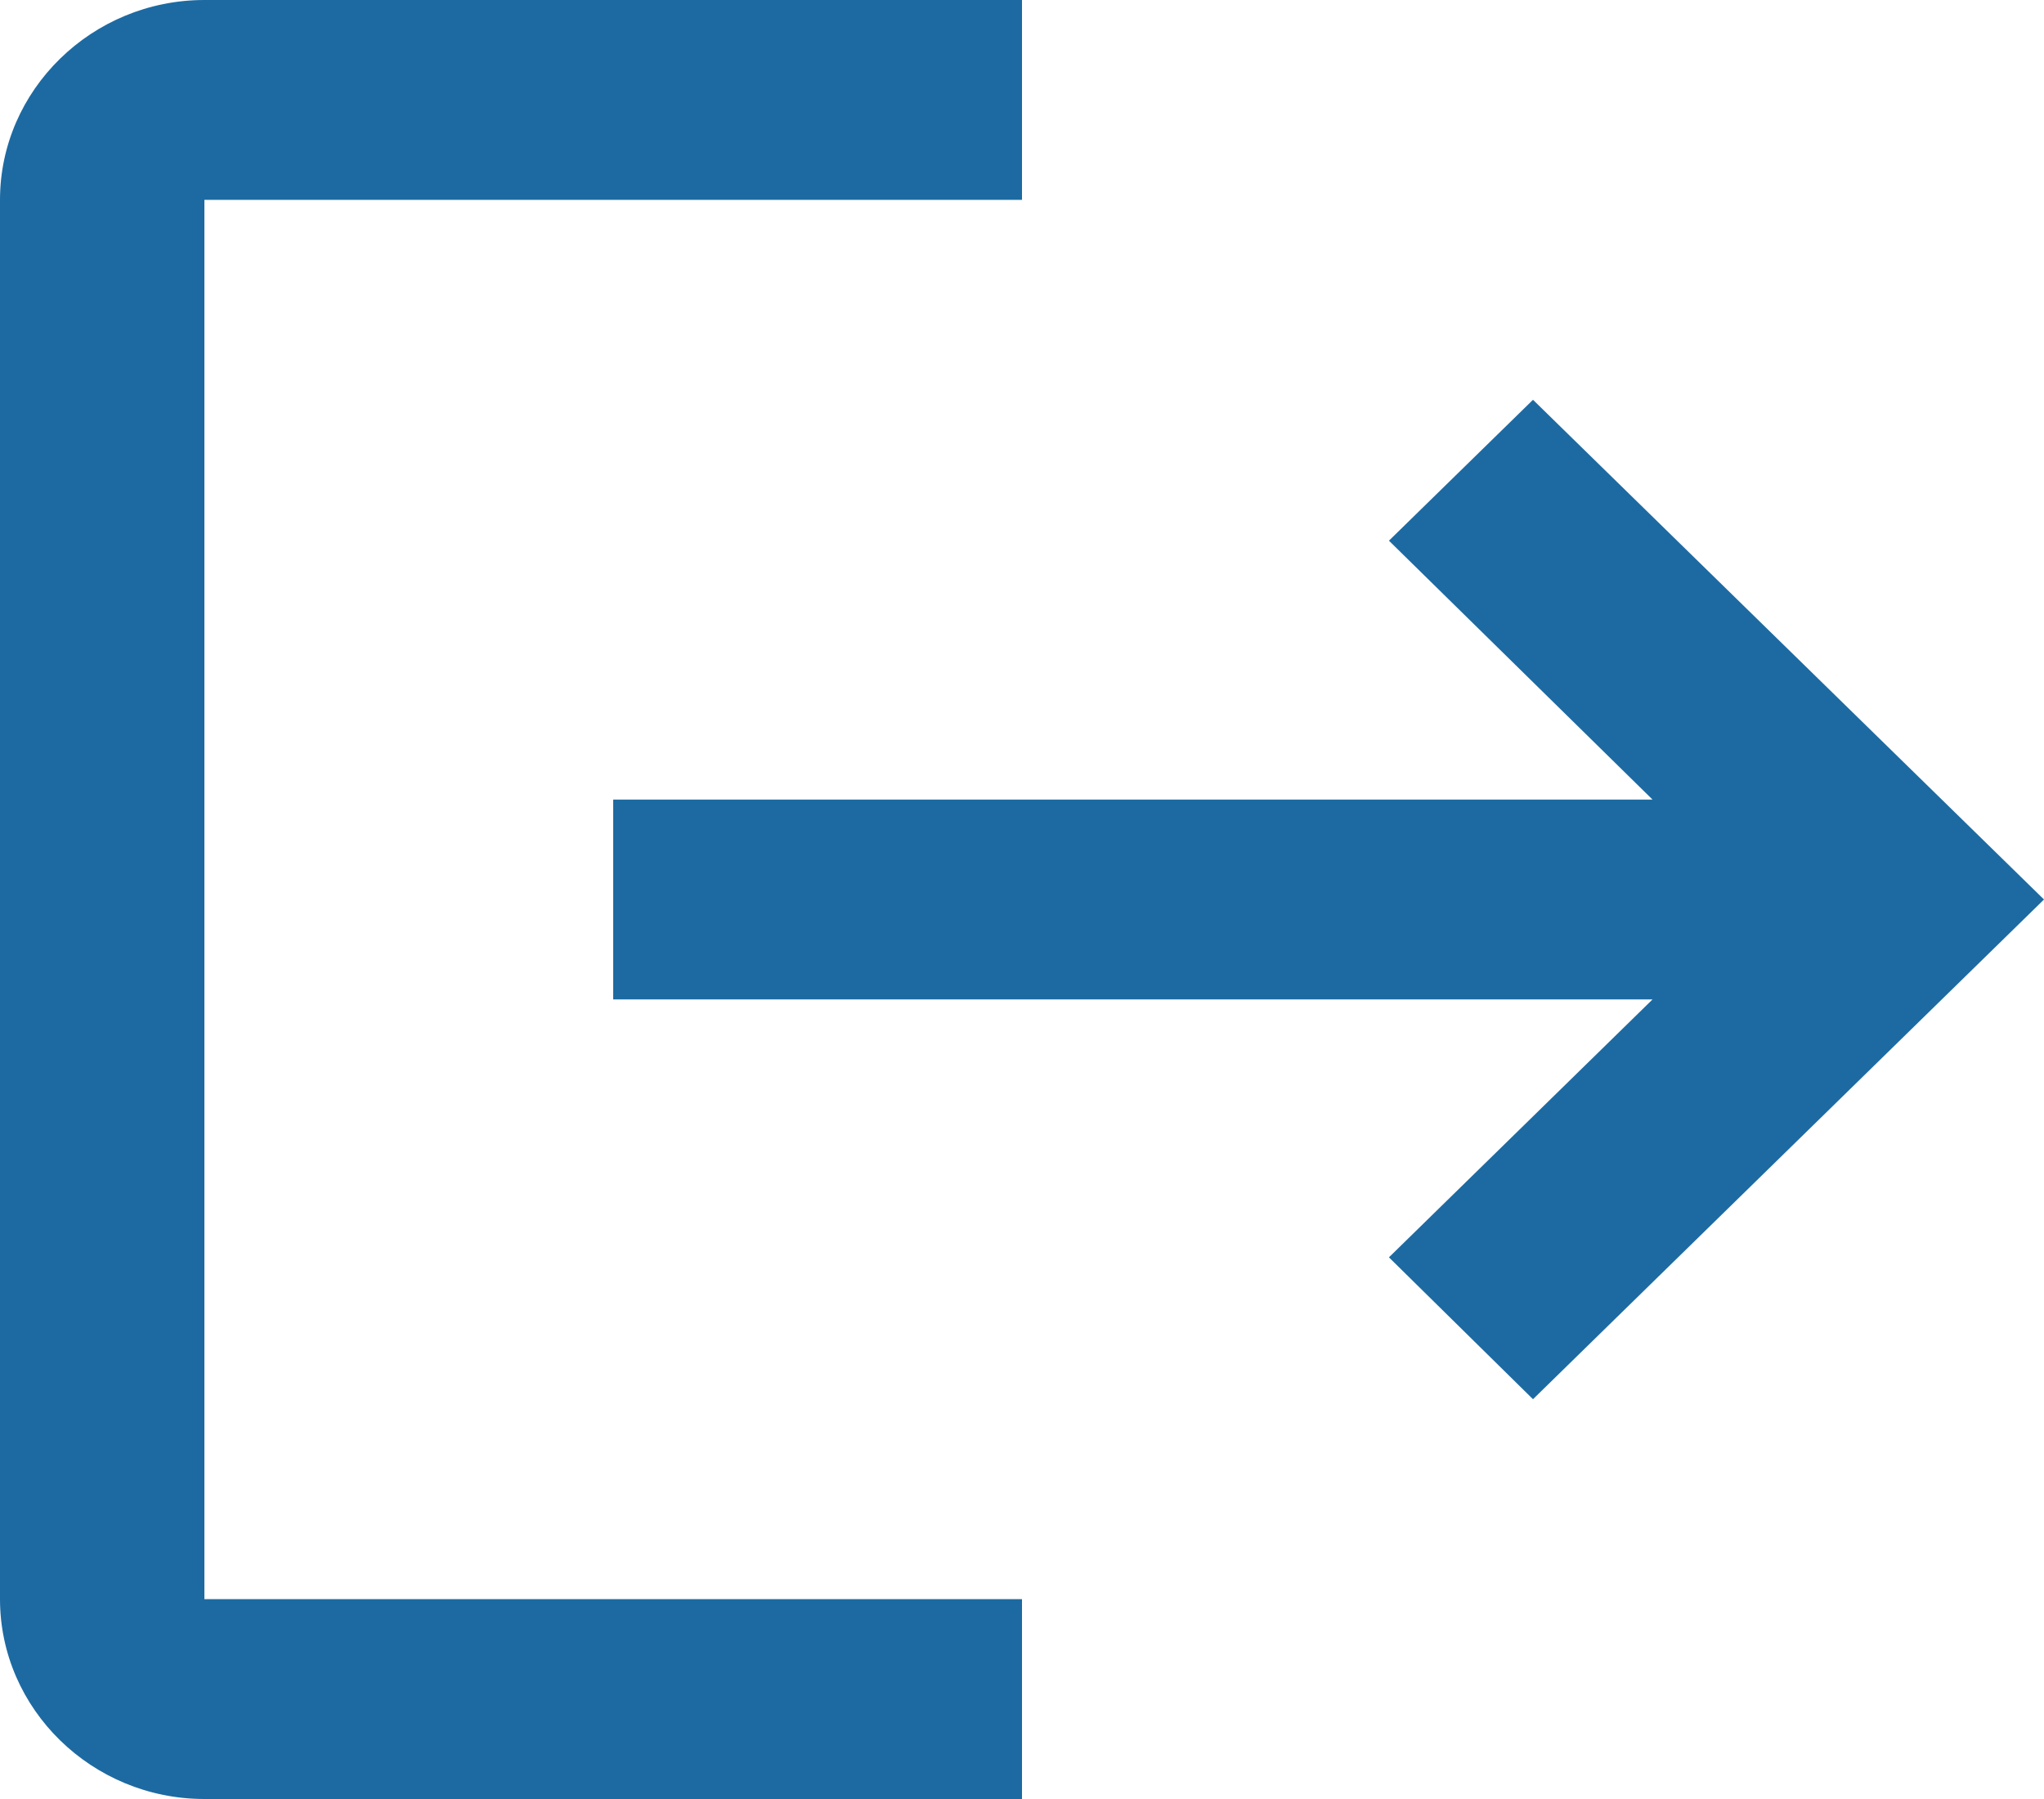 <svg width="25" height="22" viewBox="0 0 25 22" fill="none" xmlns="http://www.w3.org/2000/svg">
<path d="M18.75 4.889L16.988 6.612L20.212 9.778H7.5V12.222H20.212L16.988 15.376L18.75 17.111L25 11L18.75 4.889ZM2.5 2.444H12.5V0H2.5C1.125 0 0 1.1 0 2.444V19.556C0 20.9 1.125 22 2.5 22H12.5V19.556H2.5V2.444Z" fill="#1D6AA2"/>
</svg>
